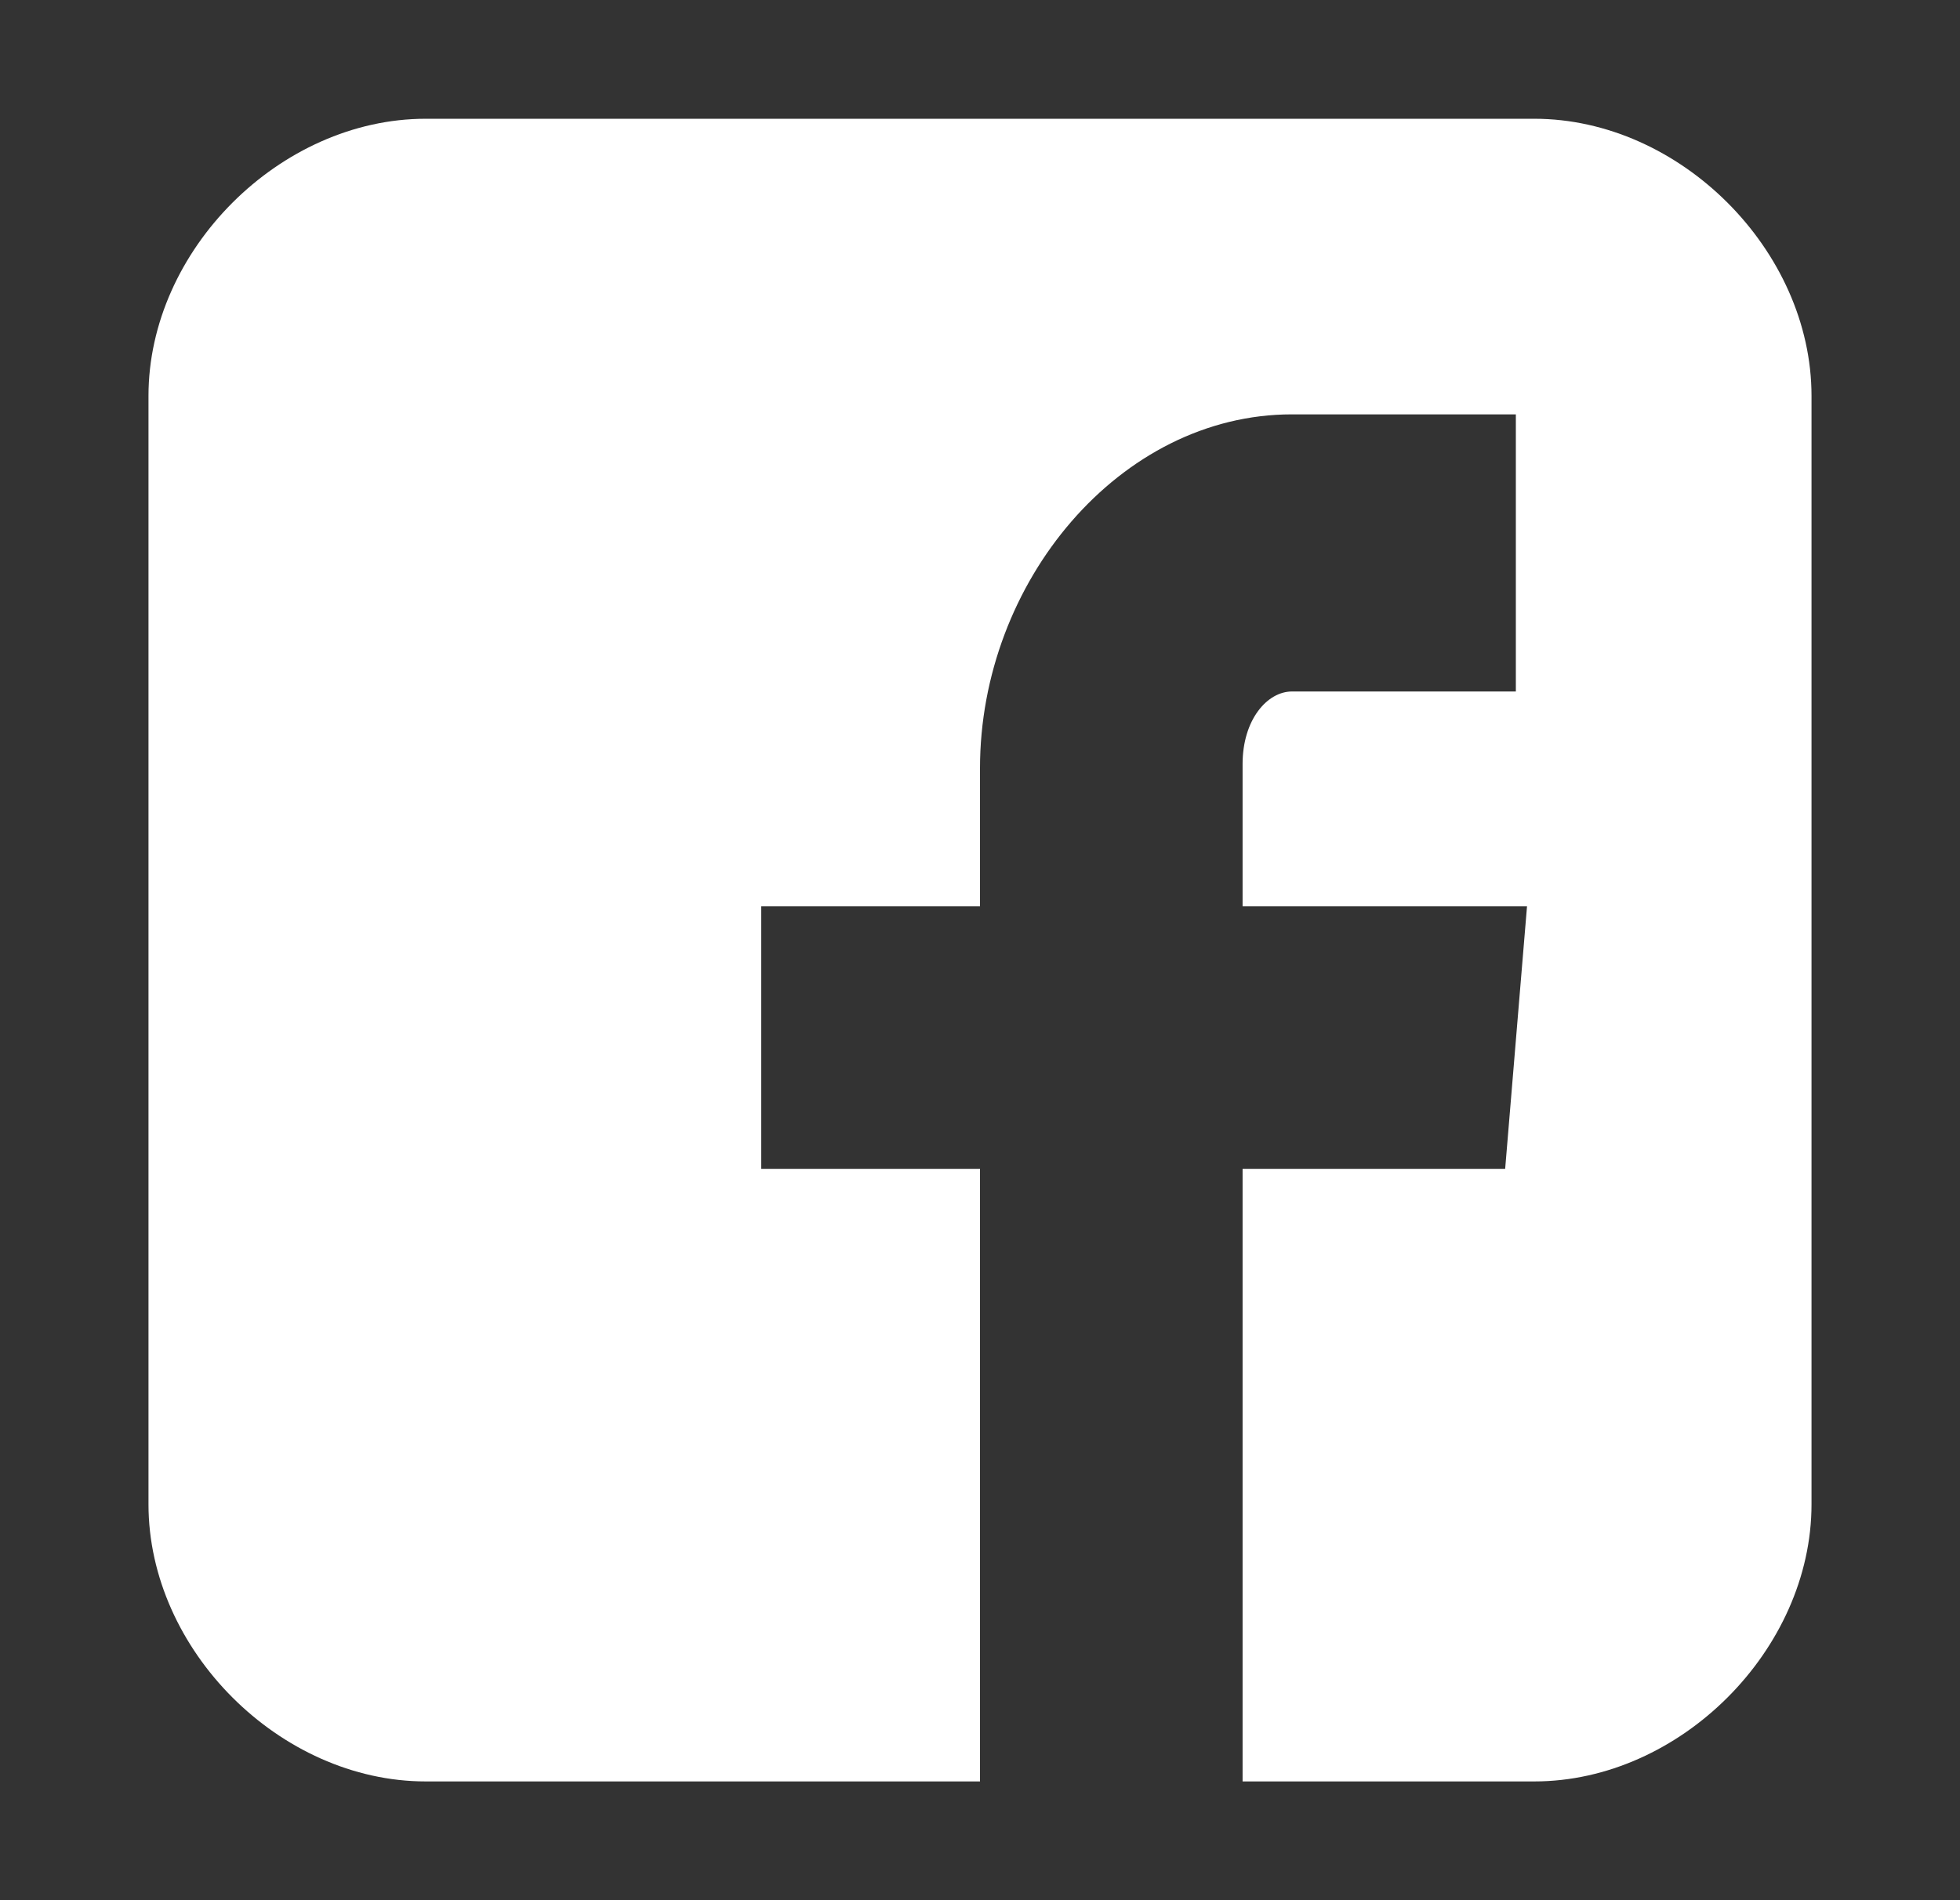 <svg width="33" height="32" viewBox="0 0 33 32" fill="none" xmlns="http://www.w3.org/2000/svg">
<rect x="0" y="0" width="33" height="32" fill="#333333" stroke="none"/>
<path d="M30.5 6.667C30.5 4.215 28.285 2 25.833 2H7.167C4.714 2 2.5 4.215 2.5 6.667V25.333C2.5 27.785 4.714 30 7.167 30L16.5 30V19.684H12.816L12.816 15.263H16.5V12.937C16.5 9.802 18.855 6.978 21.752 6.978H25.522V11.645H21.752C21.338 11.645 20.921 12.117 20.921 12.868V15.263L25.71 15.263L25.342 19.684H20.921V30L25.833 30C28.285 30 30.5 27.785 30.5 25.333V6.667Z" fill="white"/>
</svg>
